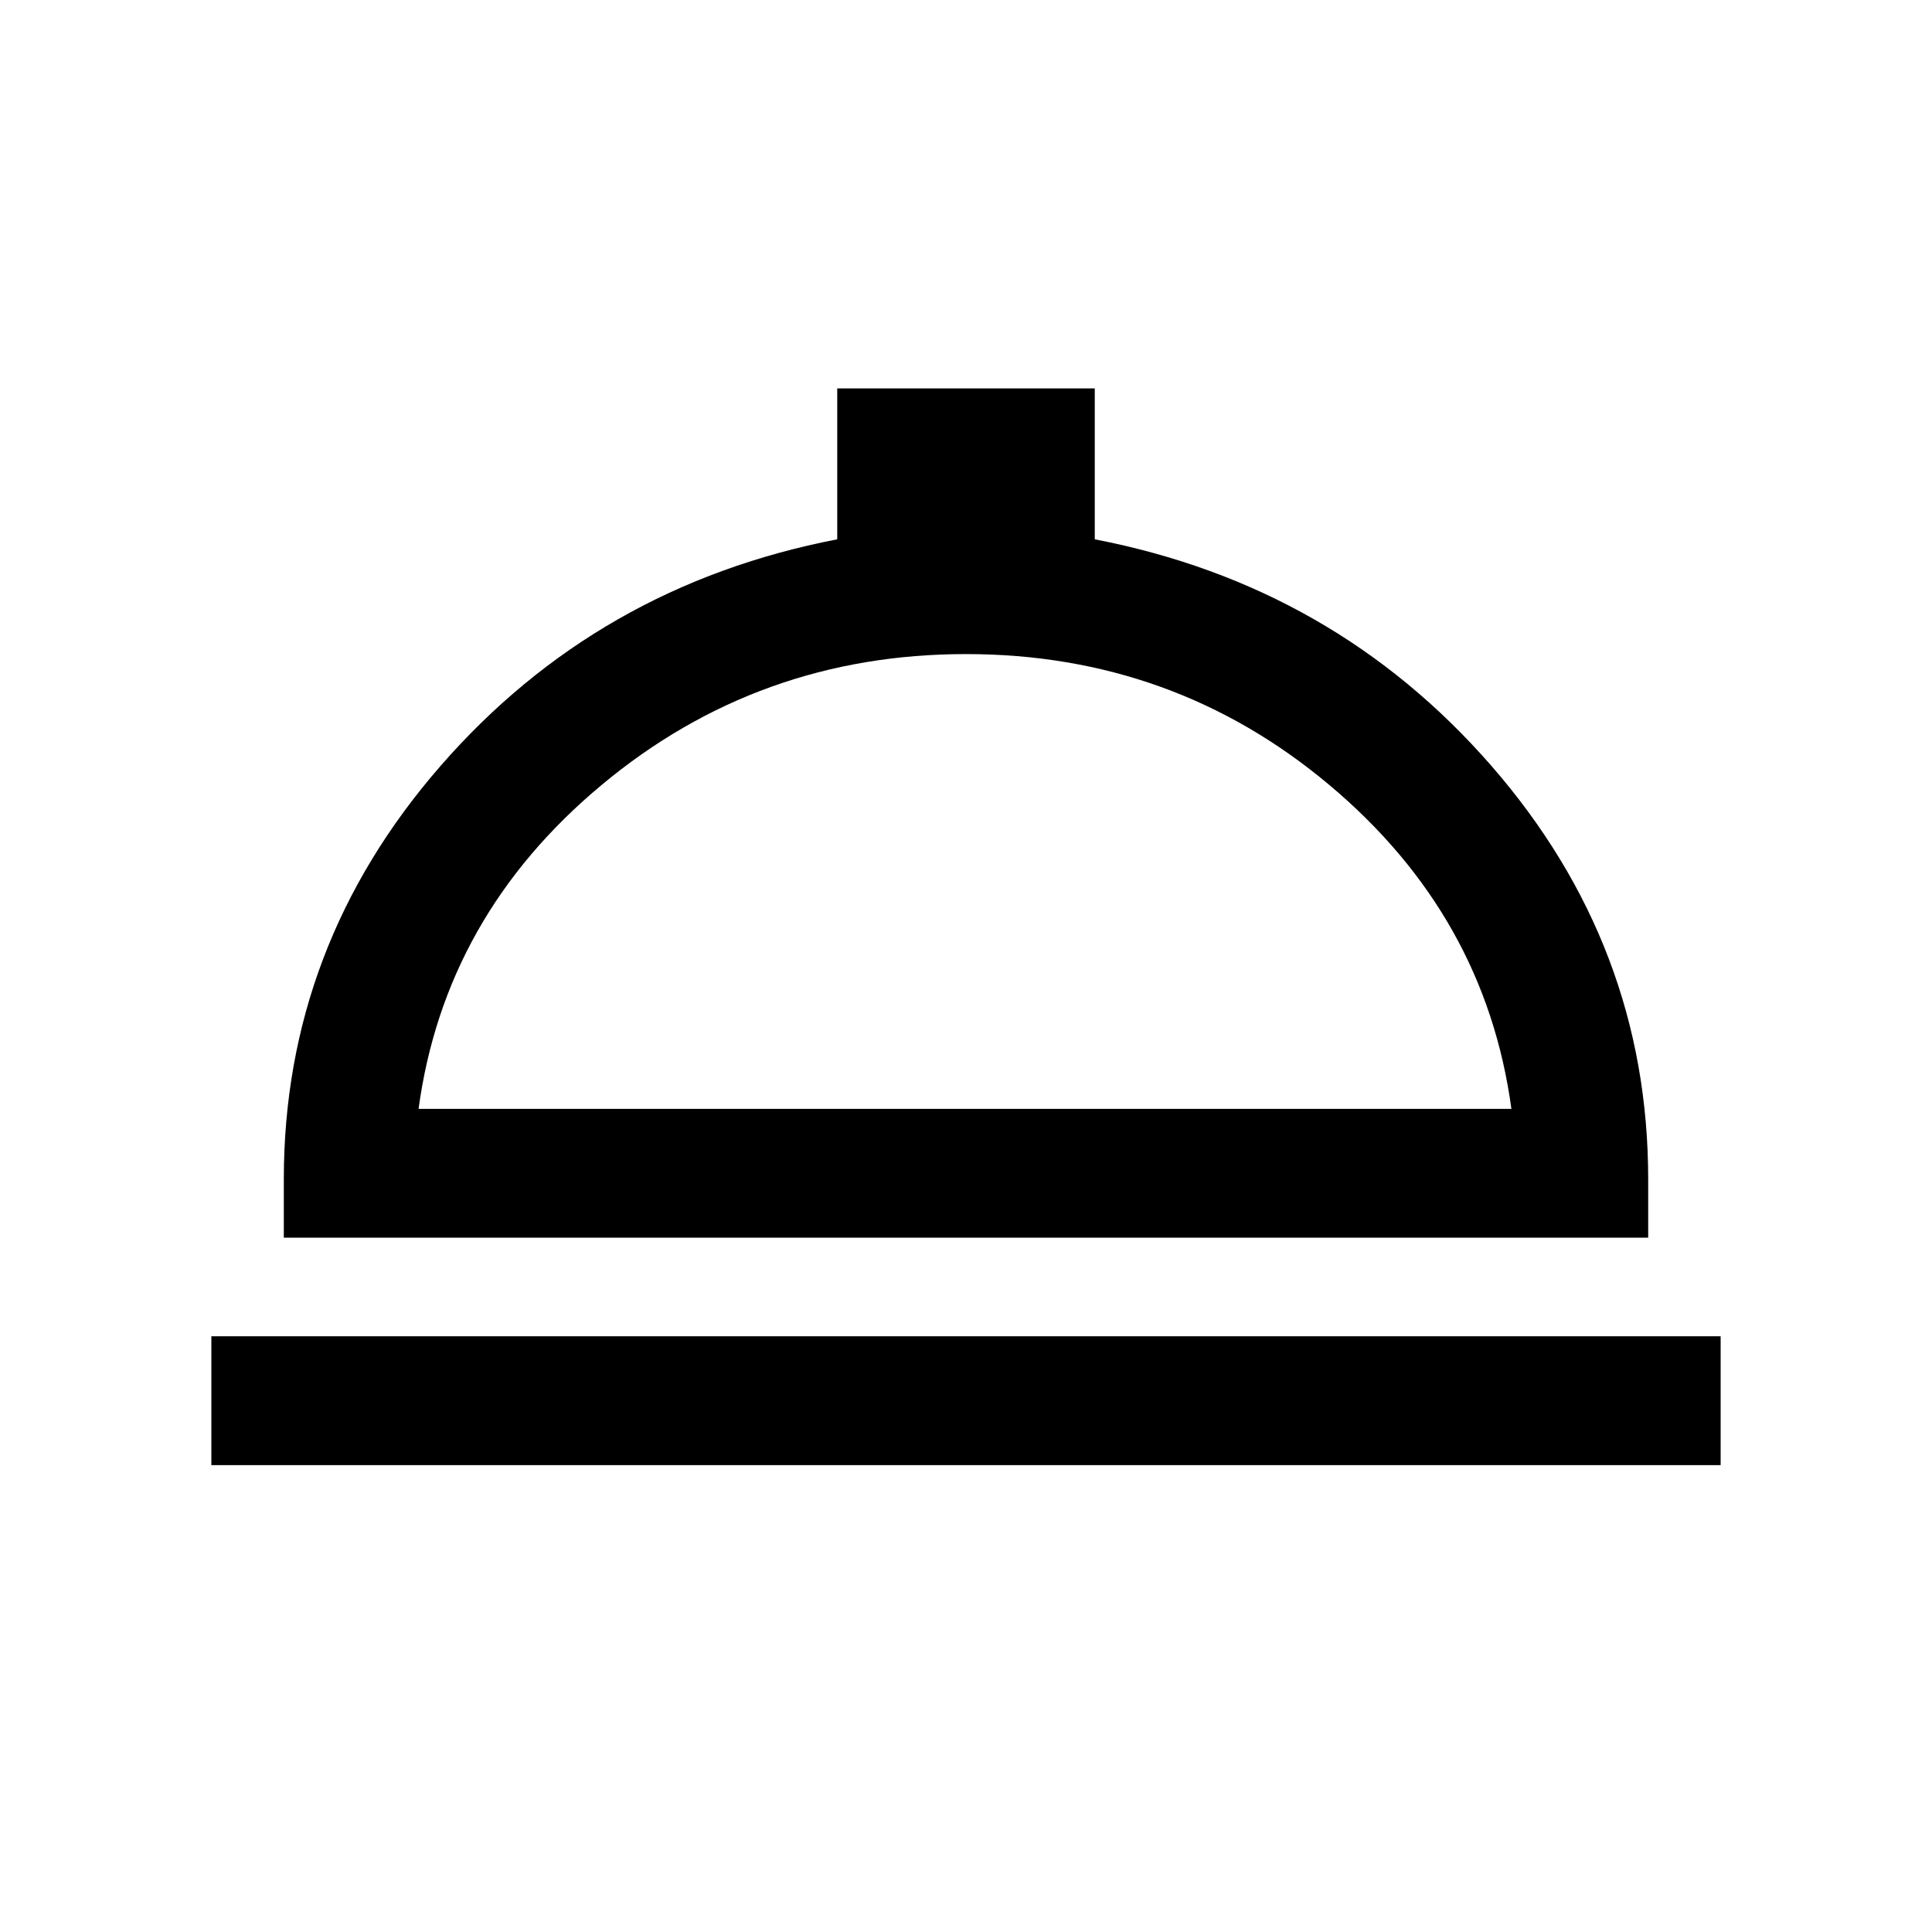 <svg xmlns="http://www.w3.org/2000/svg" height="20" width="20"><path d="M2.188 15.167v-1.334h15.624v1.334Zm.75-2.355v-.604q0-2.416 1.624-4.281 1.626-1.865 4.105-2.344V4.021h2.666v1.562q2.479.479 4.105 2.344 1.624 1.865 1.624 4.281v.604Zm1.395-1.333h11.313q-.271-2-1.886-3.354Q12.146 6.771 10 6.771T6.229 8.125q-1.625 1.354-1.896 3.354Zm5.667 0Z"/></svg>